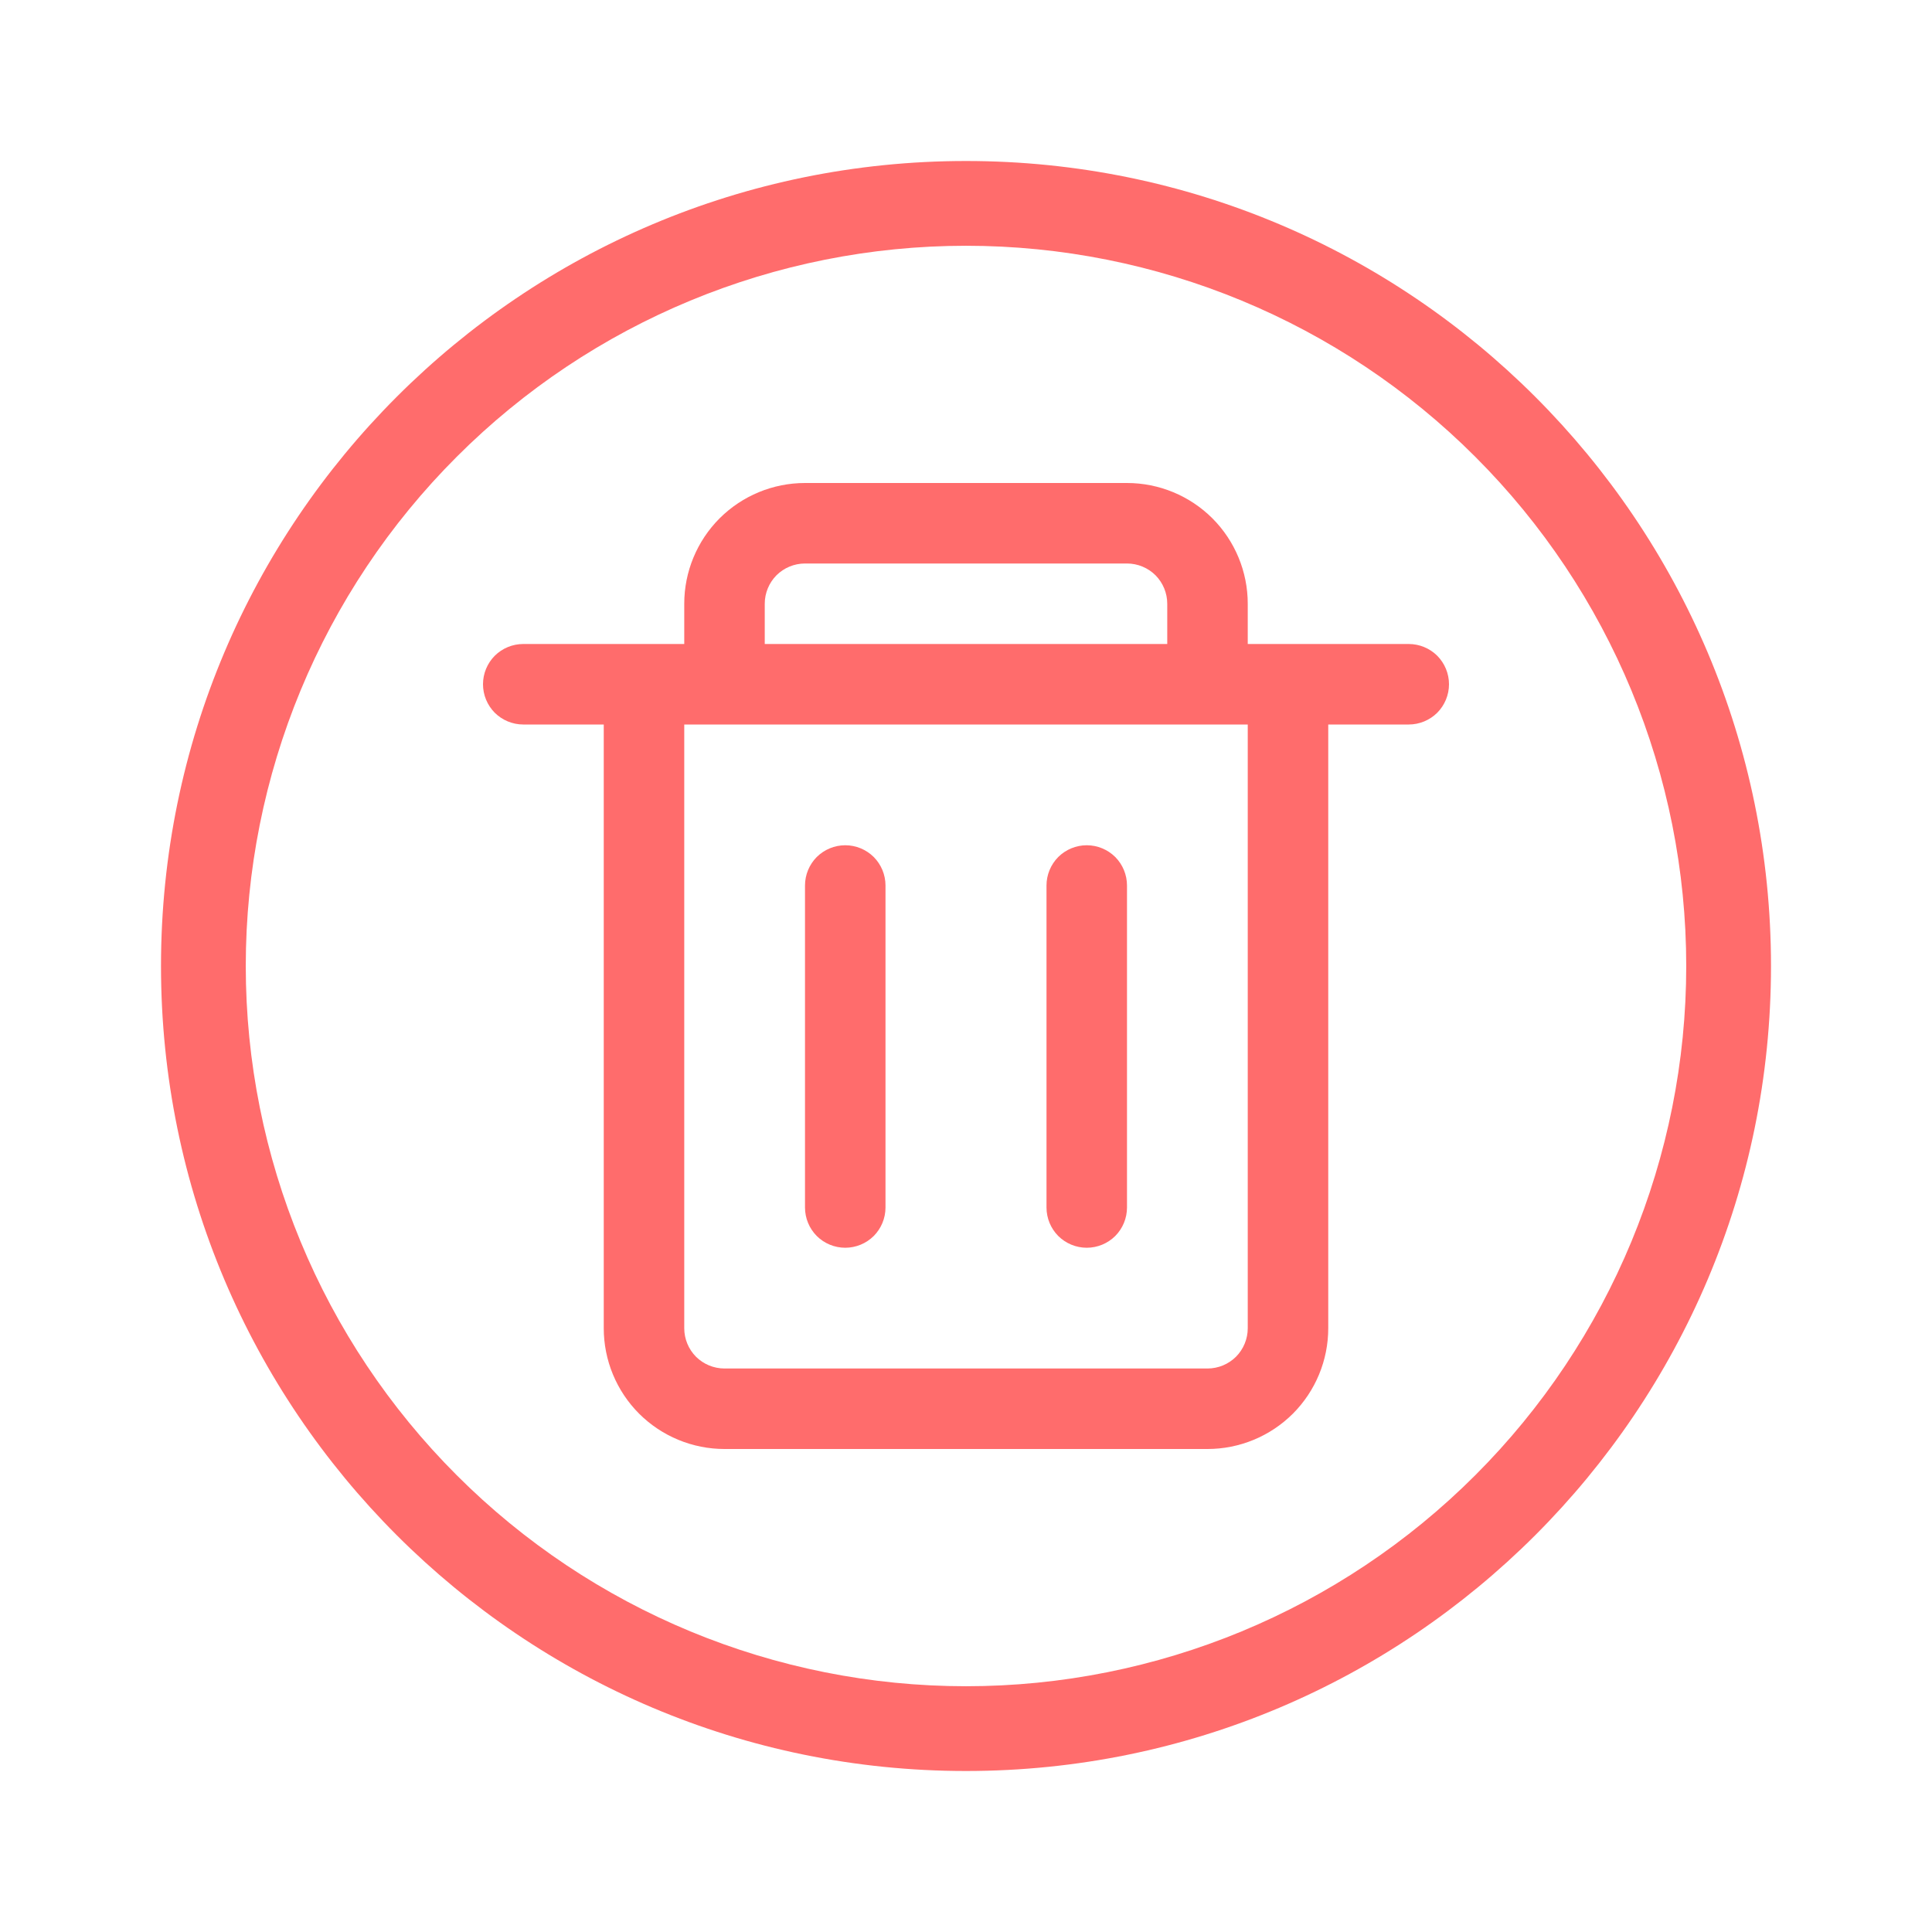 <svg width="24" height="24" viewBox="0 0 24 24" fill="none" xmlns="http://www.w3.org/2000/svg">
<path d="M12 22C17.523 22 22 17.523 22 12C22 6.477 17.523 2 12 2C6.477 2 2 6.477 2 12C2 17.523 6.477 22 12 22ZM12 20.947C9.627 20.947 7.351 20.004 5.674 18.326C3.996 16.649 3.053 14.373 3.053 12C3.053 9.627 3.996 7.351 5.674 5.674C7.351 3.996 9.627 3.053 12 3.053C14.373 3.053 16.649 3.996 18.326 5.674C20.004 7.351 20.947 9.627 20.947 12C20.947 14.373 20.004 16.649 18.326 18.326C16.649 20.004 14.373 20.947 12 20.947Z" fill="#FF6C6C"/>
<path d="M14.5 8V7.5C14.5 7.367 14.447 7.24 14.354 7.146C14.26 7.053 14.133 7 14 7H10C9.867 7 9.74 7.053 9.646 7.146C9.553 7.24 9.5 7.367 9.5 7.5V8H14.5ZM7.5 9H6.5C6.367 9 6.24 8.947 6.146 8.854C6.053 8.76 6 8.633 6 8.5C6 8.367 6.053 8.24 6.146 8.146C6.24 8.053 6.367 8 6.5 8H8.5V7.5C8.5 7.102 8.658 6.721 8.939 6.439C9.221 6.158 9.602 6 10 6H14C14.398 6 14.779 6.158 15.061 6.439C15.342 6.721 15.5 7.102 15.5 7.5V8H17.5C17.633 8 17.76 8.053 17.854 8.146C17.947 8.24 18 8.367 18 8.5C18 8.633 17.947 8.76 17.854 8.854C17.76 8.947 17.633 9 17.5 9H16.5V16.5C16.5 16.898 16.342 17.279 16.061 17.561C15.779 17.842 15.398 18 15 18H9C8.602 18 8.221 17.842 7.939 17.561C7.658 17.279 7.5 16.898 7.5 16.5V9ZM8.5 9V16.5C8.5 16.633 8.553 16.76 8.646 16.854C8.74 16.947 8.867 17 9 17H15C15.133 17 15.26 16.947 15.354 16.854C15.447 16.76 15.5 16.633 15.5 16.5V9H8.5ZM10.5 10.5C10.633 10.5 10.76 10.553 10.854 10.646C10.947 10.74 11 10.867 11 11V15C11 15.133 10.947 15.26 10.854 15.354C10.76 15.447 10.633 15.5 10.5 15.5C10.367 15.5 10.24 15.447 10.146 15.354C10.053 15.26 10 15.133 10 15V11C10 10.867 10.053 10.74 10.146 10.646C10.24 10.553 10.367 10.5 10.5 10.5ZM13.5 10.5C13.633 10.5 13.76 10.553 13.854 10.646C13.947 10.74 14 10.867 14 11V15C14 15.133 13.947 15.26 13.854 15.354C13.76 15.447 13.633 15.5 13.5 15.5C13.367 15.5 13.24 15.447 13.146 15.354C13.053 15.26 13 15.133 13 15V11C13 10.867 13.053 10.74 13.146 10.646C13.24 10.553 13.367 10.5 13.5 10.5Z" fill="#FF6C6C"/>
</svg>
